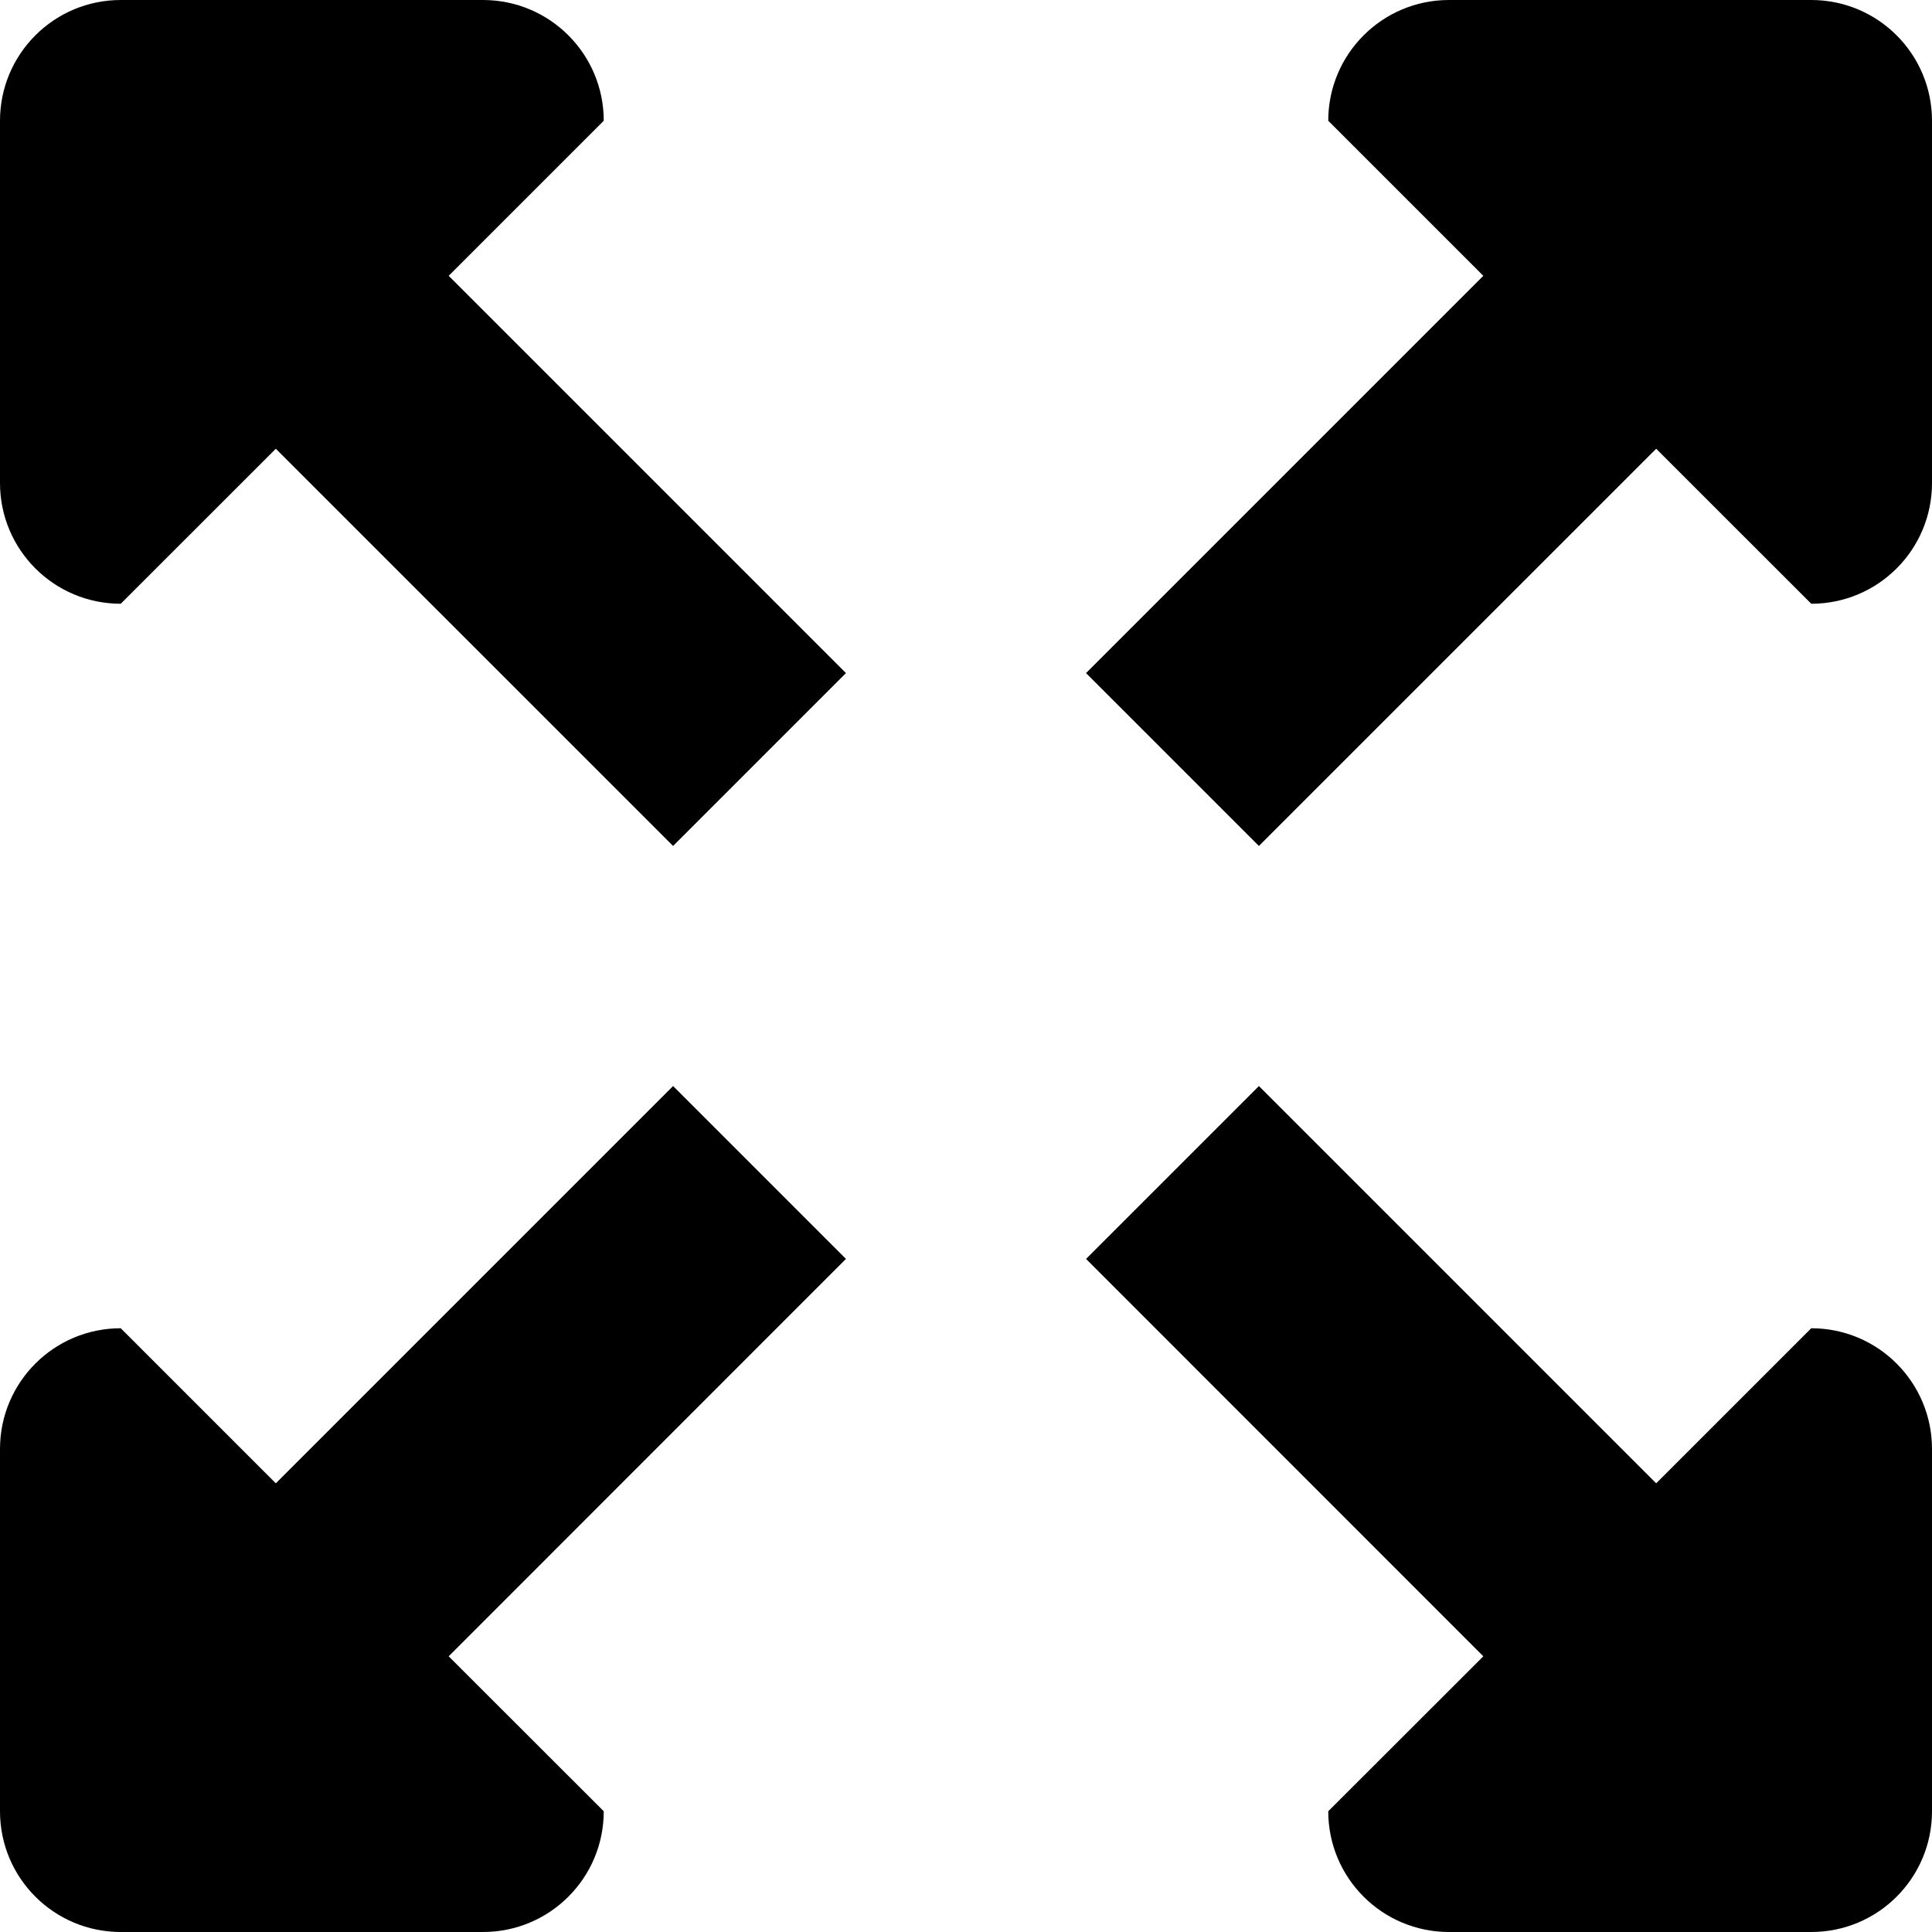 <svg viewBox="0 0 512 512" xmlns="http://www.w3.org/2000/svg" ><g><path d="M178.375,287.812L73.094,393.094L32,352c-17.688,0-32,14.312-32,32v96c0,17.688,14.312,32,32,32h96    c17.688,0,32-14.312,32-32l-41.095-41.062l105.281-105.312L178.375,287.812z M480,0h-96c-17.688,0-32,14.328-32,32l41.094,41.094    L287.812,178.375l45.812,45.812l105.281-105.266L480,160c17.688,0,32-14.312,32-32V32C512,14.328,497.688,0,480,0z M480,352    l-41.095,41.094l-105.28-105.281l-45.812,45.812l105.281,105.312L352,480c0,17.688,14.312,32,32,32h96c17.688,0,32-14.312,32-32    v-96C512,366.312,497.688,352,480,352z M160,32c0-17.672-14.312-32-32-32H32C14.312,0,0,14.328,0,32v96c0,17.688,14.312,32,32,32    l41.094-41.078l105.281,105.266l45.812-45.812L118.906,73.094L160,32z"/></g></svg>
